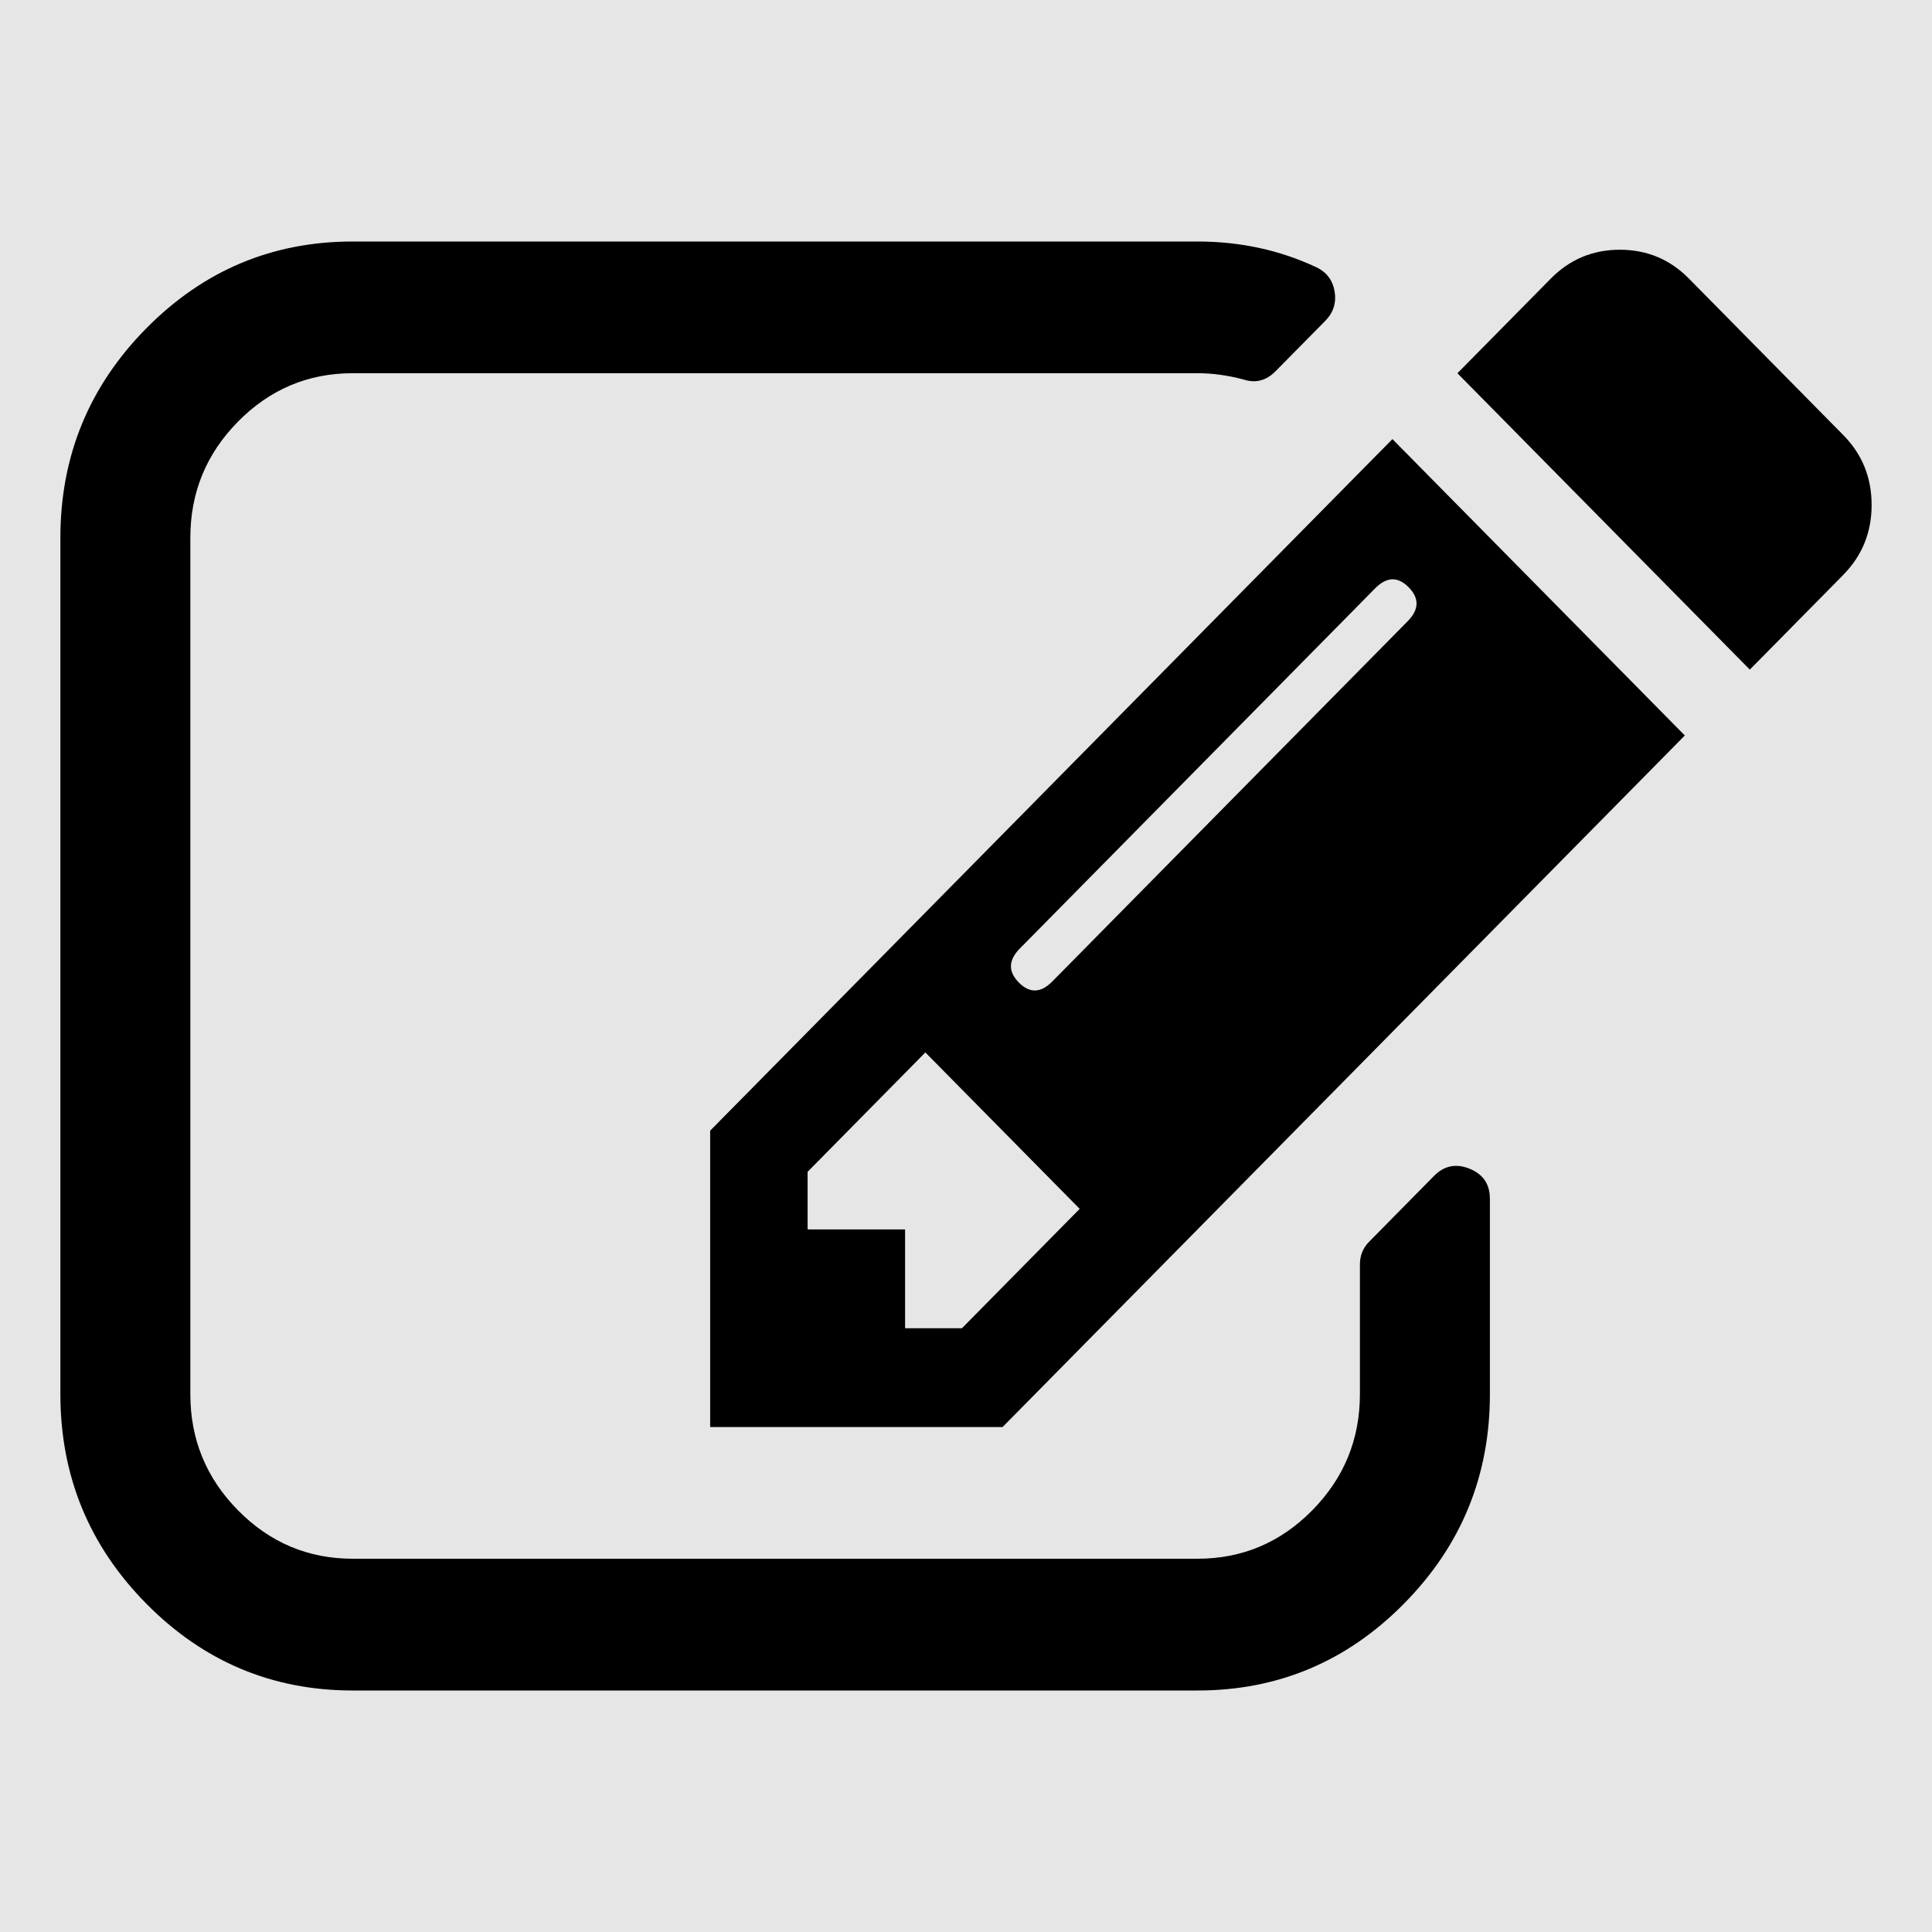 <?xml version="1.0" encoding="UTF-8" standalone="no"?>
<svg
   xmlns:dc="http://purl.org/dc/elements/1.1/"
   xmlns:cc="http://creativecommons.org/ns#"
   xmlns:rdf="http://www.w3.org/1999/02/22-rdf-syntax-ns#"
   xmlns:svg="http://www.w3.org/2000/svg"
   xmlns="http://www.w3.org/2000/svg"
   xmlns:sodipodi="http://sodipodi.sourceforge.net/DTD/sodipodi-0.dtd"
   xmlns:inkscape="http://www.inkscape.org/namespaces/inkscape"
   contentScriptType="text/ecmascript"
   contentStyleType="text/css"
   height="64"
   id="Layer_1"
   preserveAspectRatio="xMidYMid meet"
   version="1.1"
   width="64"
   xml:space="preserve"
   zoomAndPan="magnify"
   sodipodi:docname="edit_cell.svg"
   inkscape:version="0.92.5 (2060ec1f9f, 2020-04-08)"><defs
     id="defs7" /><sodipodi:namedview
     pagecolor="#ffffff"
     bordercolor="#666666"
     borderopacity="1"
     objecttolerance="10"
     gridtolerance="10"
     guidetolerance="10"
     inkscape:pageopacity="0"
     inkscape:pageshadow="2"
     inkscape:window-width="1920"
     inkscape:window-height="1001"
     id="namedview5"
     showgrid="false"
     inkscape:zoom="5.6508719"
     inkscape:cx="-0.30429688"
     inkscape:cy="50.392778"
     inkscape:window-x="0"
     inkscape:window-y="0"
     inkscape:window-maximized="1"
     inkscape:current-layer="Layer_1" /><rect
     style="opacity:1;fill:#e6e6e6;stroke:none;stroke-width:1.002"
     id="rect3710"
     width="64"
     height="64"
     x="0"
     y="-0" /><path
     d="m 31.865,44 3.901,-3.955 -5.112,-5.182 -3.901,3.955 v 1.909 h 3.229 V 44 Z M 46.664,19.455 c -0.359,-0.364 -0.729,-0.352 -1.11,0.034 l -11.771,11.932 c -0.381,0.386 -0.392,0.761 -0.034,1.125 0.359,0.364 0.729,0.352 1.11,-0.034 l 11.771,-11.932 c 0.381,-0.386 0.392,-0.761 0.034,-1.125 z m 2.691,20.25 v 6.477 c 0,2.705 -0.947,5.017 -2.842,6.937 C 44.618,55.04 42.336,56 39.668,56 H 11.686 C 9.018,56 6.737,55.04 4.842,53.119 2.947,51.199 2,48.886 2,46.182 V 17.818 C 2,15.114 2.947,12.801 4.842,10.881 6.737,8.96 9.018,8 11.686,8 h 27.982 c 1.413,0 2.724,0.284 3.935,0.852 0.336,0.159 0.538,0.42 0.605,0.784 0.067,0.386 -0.034,0.716 -0.303,0.989 l -1.648,1.67 c -0.314,0.318 -0.673,0.409 -1.076,0.273 -0.516,-0.136 -1.02,-0.205 -1.513,-0.205 H 11.686 c -1.48,0 -2.747,0.534 -3.8,1.602 -1.054,1.068 -1.581,2.352 -1.581,3.852 v 28.364 c 0,1.5 0.527,2.784 1.581,3.852 1.054,1.068 2.321,1.602 3.8,1.602 h 27.982 c 1.48,0 2.747,-0.534 3.8,-1.602 1.054,-1.068 1.581,-2.352 1.581,-3.852 v -4.295 c 0,-0.295 0.101,-0.545 0.303,-0.75 l 2.152,-2.182 c 0.336,-0.341 0.729,-0.42 1.177,-0.239 0.448,0.182 0.673,0.511 0.673,0.989 z m -3.229,-25.159 9.686,9.818 -22.601,22.909 h -9.686 v -9.818 z m 14.933,4.5 -3.094,3.136 -9.686,-9.818 3.094,-3.136 c 0.628,-0.636 1.39,-0.955 2.287,-0.955 0.897,0 1.659,0.318 2.287,0.955 l 5.112,5.182 C 61.686,15.045 62,15.818 62,16.727 c 0,0.909 -0.314,1.682 -0.942,2.318 z"
     id="path2"
     style="stroke-width:0.034" /></svg>